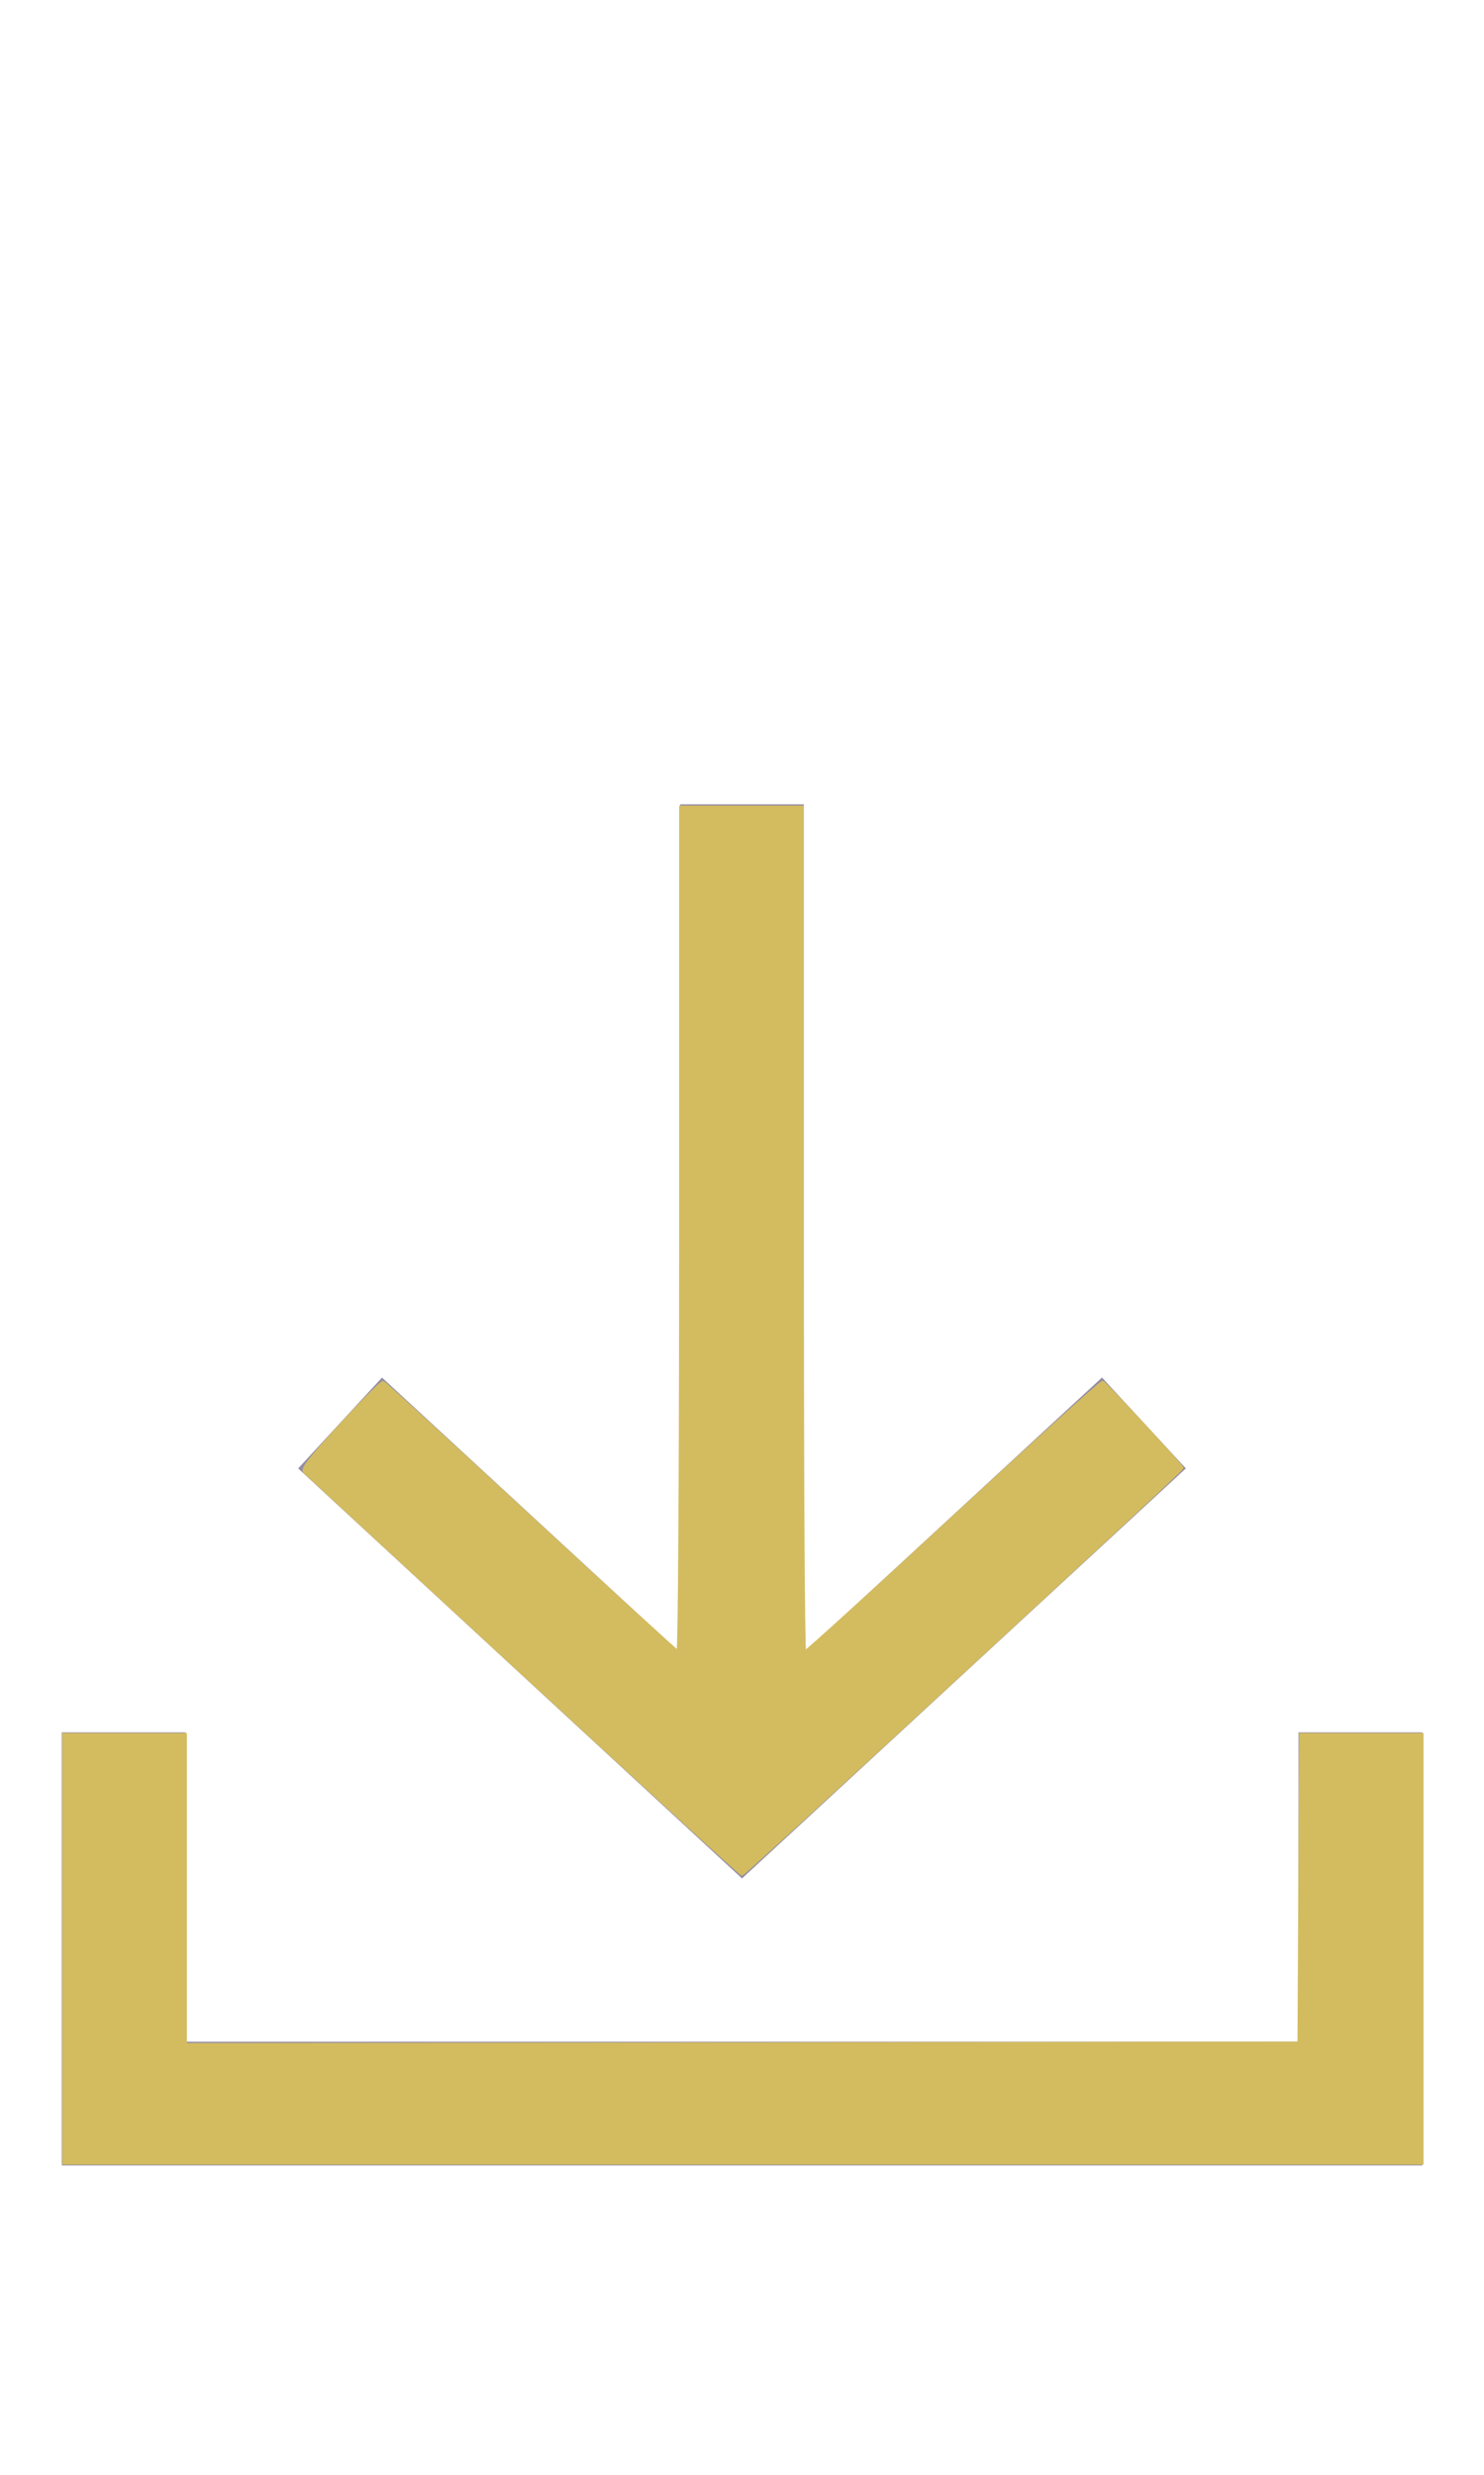 <?xml version="1.0" encoding="UTF-8" standalone="no"?>
<svg
   width="24px"
   height="40px"
   viewBox="0 0 24 40"
   version="1.1"
   id="svg687"
   sodipodi:docname="ic-nav-receive.svg"
   inkscape:version="1.2.1 (9c6d41e410, 2022-07-14)"
   xmlns:inkscape="http://www.inkscape.org/namespaces/inkscape"
   xmlns:sodipodi="http://sodipodi.sourceforge.net/DTD/sodipodi-0.dtd"
   xmlns="http://www.w3.org/2000/svg"
   xmlns:svg="http://www.w3.org/2000/svg">
  <defs
     id="defs691" />
  <sodipodi:namedview
     id="namedview689"
     pagecolor="#ffffff"
     bordercolor="#000000"
     borderopacity="0.25"
     inkscape:showpageshadow="2"
     inkscape:pageopacity="0.0"
     inkscape:pagecheckerboard="0"
     inkscape:deskcolor="#d1d1d1"
     showgrid="false"
     inkscape:zoom="20.35"
     inkscape:cx="11.990172"
     inkscape:cy="20"
     inkscape:window-width="1920"
     inkscape:window-height="1017"
     inkscape:window-x="-8"
     inkscape:window-y="456"
     inkscape:window-maximized="1"
     inkscape:current-layer="svg687" />
  <!-- Generator: Sketch 52.6 (67491) - http://www.bohemiancoding.com/sketch -->
  <title
     id="title676">Receive off</title>
  <desc
     id="desc678">Created with Sketch.</desc>
  <g
     id="Receive-off"
     stroke="none"
     stroke-width="1"
     fill="none"
     fill-rule="evenodd">
    <g
       id="ic-receive-on"
       transform="translate(-1, 11)">
      <polygon
         id="Rectangle_4413"
         points="0 0 26 0 26 26 0 26" />
      <g
         id="Group_8987"
         transform="translate(2, 2)"
         fill="#938DA5">
        <g
           id="Group_8986">
          <polygon
             id="Path_18953"
             points="18.178 10.734 16.822 9.265 12 13.716 12 0 10 0 10 13.716 5.178 9.266 3.822 10.734 11 17.361" />
          <polygon
             id="Path_18954"
             points="20 15 20 20 2 20 2 15 0 15 0 22 22 22 22 15" />
        </g>
      </g>
    </g>
  </g>
  <path
     style="fill:#d3bc5f;stroke:#d3bc5f;stroke-width:0.049"
     d="M 8.477,27.073 C 6.558,25.301 4.96,23.825 4.927,23.792 c -0.048,-0.047 0.075,-0.207 0.584,-0.761 0.355,-0.386 0.663,-0.695 0.686,-0.687 0.023,0.008 1.095,0.987 2.383,2.176 1.288,1.189 2.361,2.17 2.385,2.179 0.024,0.009 0.043,-2.954 0.043,-6.818 v -6.835 h 0.983 0.983 v 6.83 c 0,3.757 0.018,6.83 0.039,6.83 0.021,0 1.106,-0.985 2.41,-2.19 1.304,-1.204 2.389,-2.183 2.41,-2.174 0.051,0.02 1.283,1.35 1.283,1.385 0,0.038 -7.077,6.567 -7.117,6.566 -0.018,-3.69e-4 -1.603,-1.45 -3.522,-3.222 z"
     id="path693" />
  <path
     style="fill:#d3bc5f;stroke:#d3bc5f;stroke-width:0.049"
     d="m 1.032,31.499 v -3.464 h 0.983 0.983 v 2.506 2.506 l 9.005,-0.012 9.005,-0.012 0.013,-2.494 0.013,-2.494 h 0.982 0.982 v 3.464 3.464 H 12.015 1.032 Z"
     id="path695" />
</svg>
